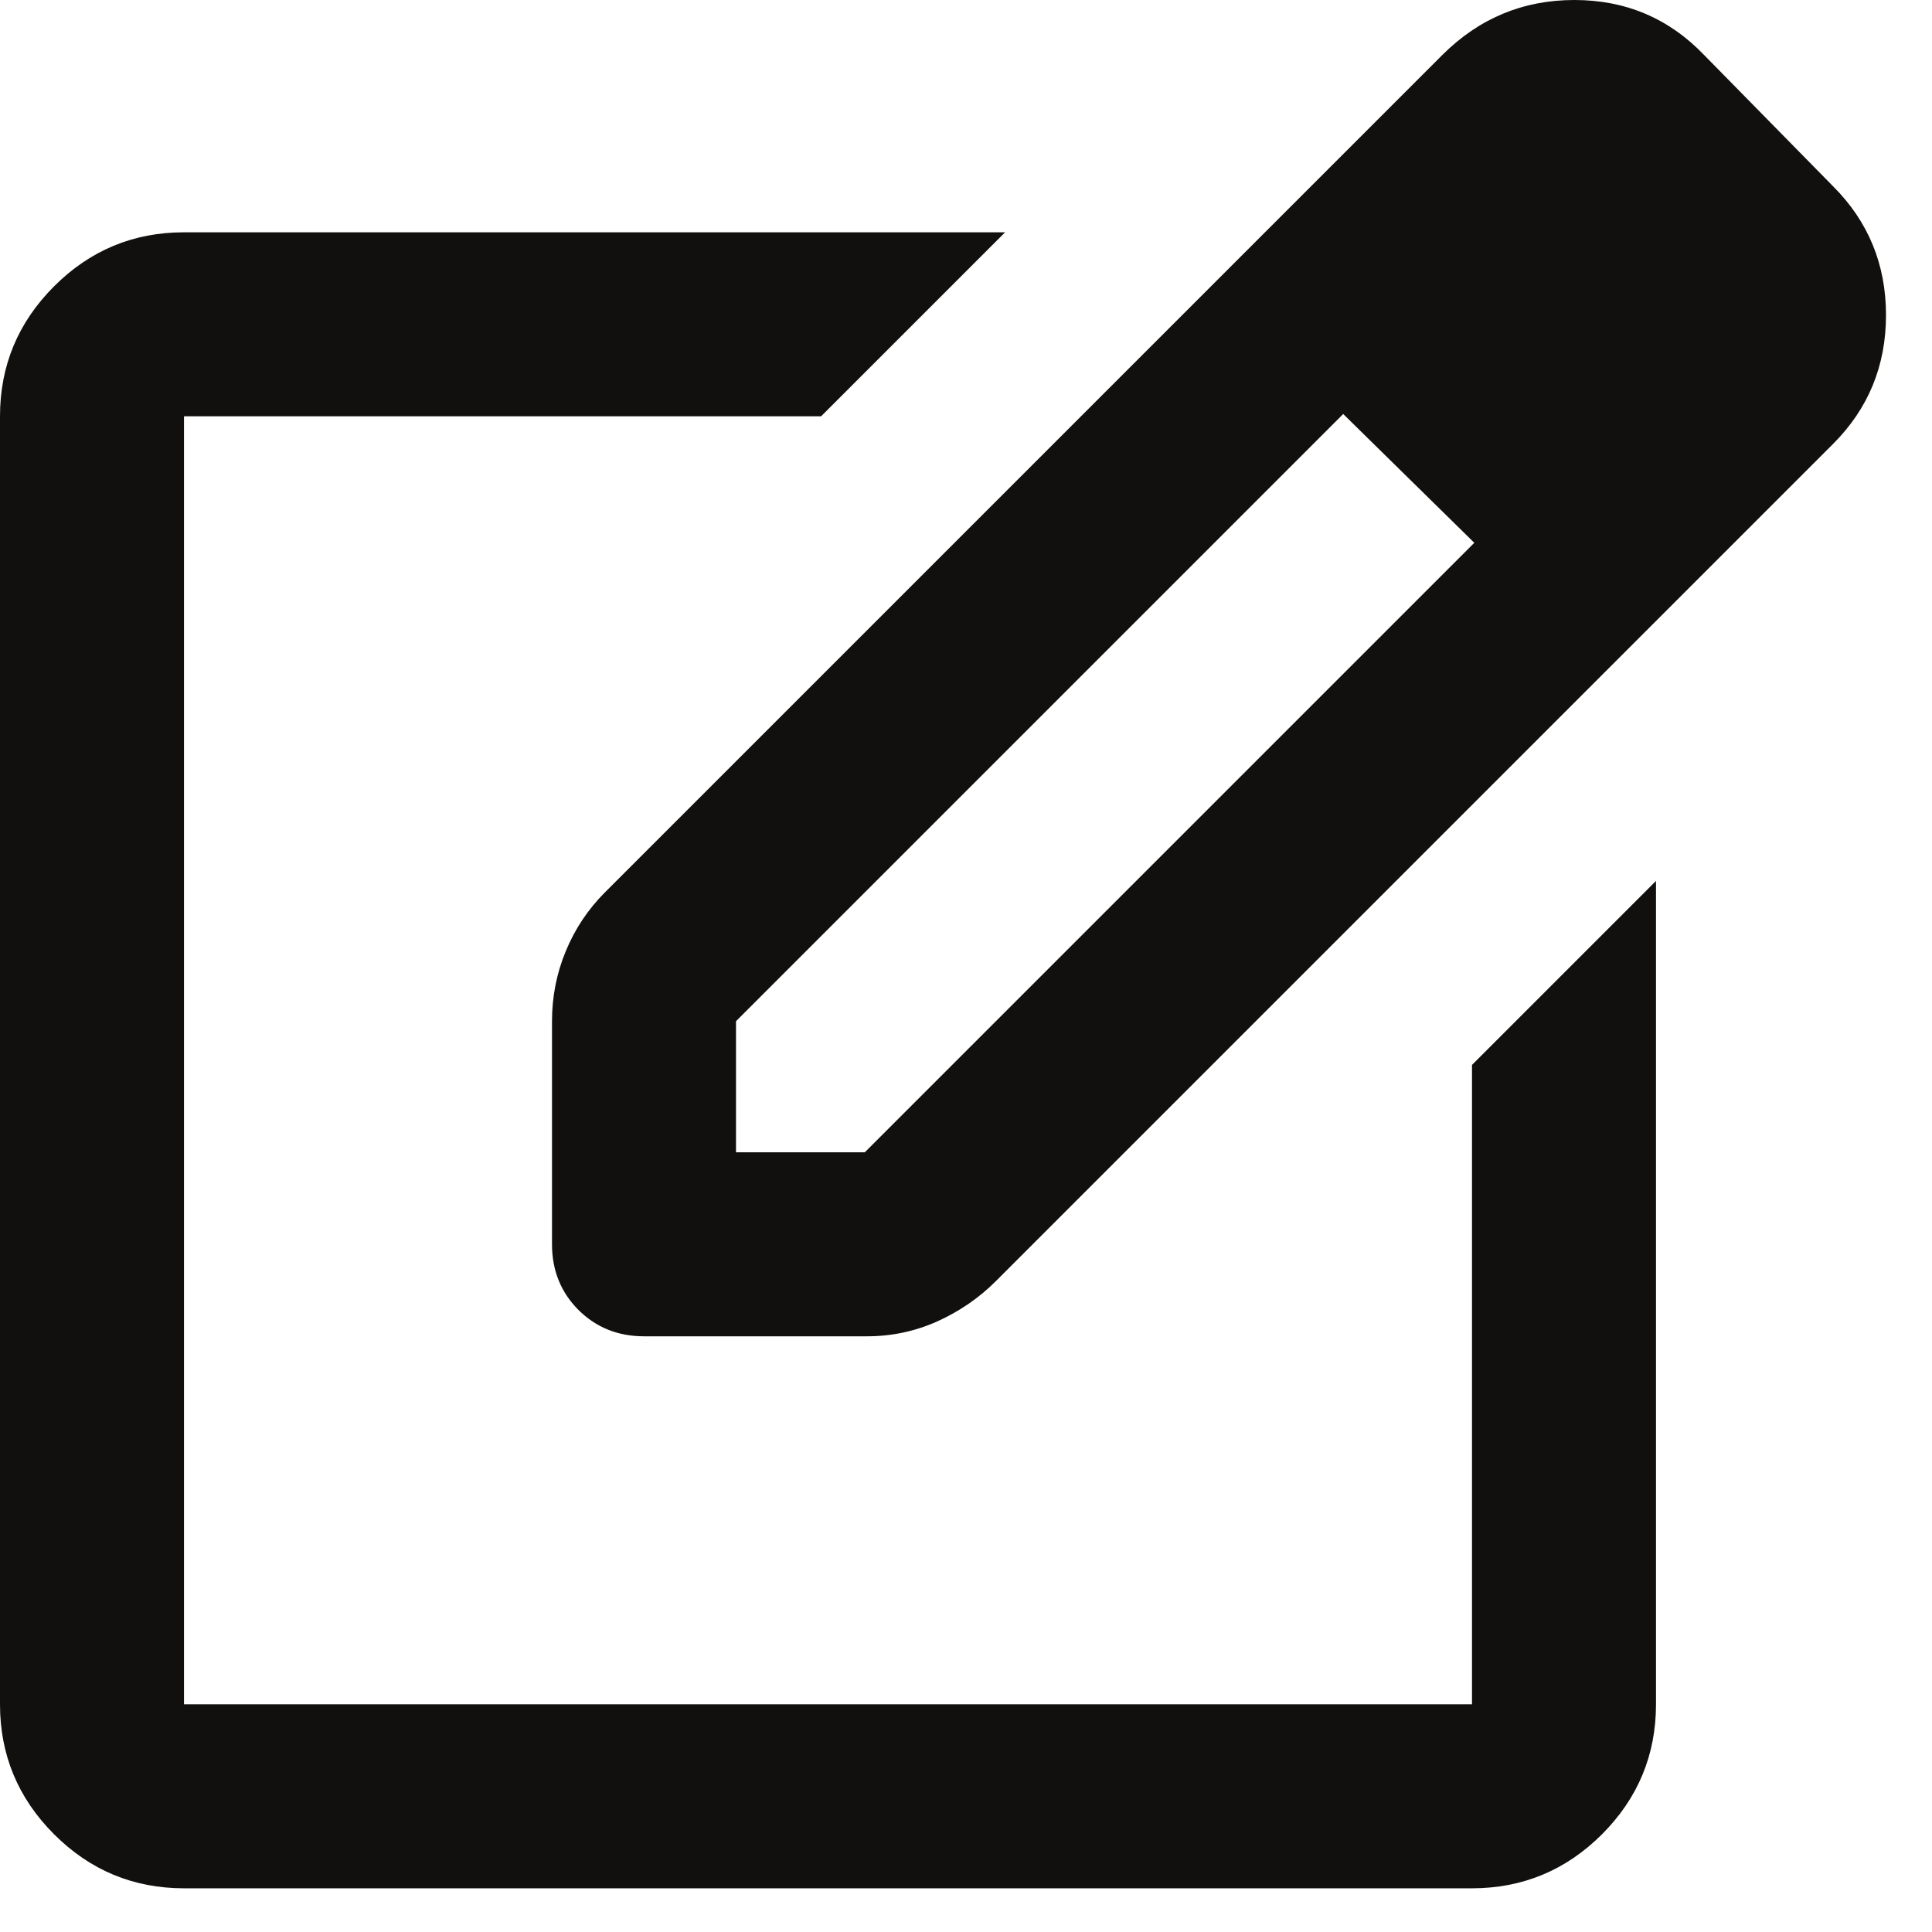<svg width="21" height="21" viewBox="0 0 21 21" fill="none" xmlns="http://www.w3.org/2000/svg">
<path d="M2 20.525C1.45 20.525 0.979 20.329 0.588 19.938C0.196 19.546 0 19.075 0 18.525V4.525C0 3.975 0.196 3.504 0.588 3.112C0.979 2.721 1.45 2.525 2 2.525H10.925L8.925 4.525H2V18.525H16V11.575L18 9.575V18.525C18 19.075 17.804 19.546 17.413 19.938C17.021 20.329 16.55 20.525 16 20.525H2ZM13.175 3.1L14.6 4.5L8 11.1V12.525H9.4L16.025 5.9L17.45 7.3L10.825 13.925C10.642 14.108 10.429 14.254 10.188 14.363C9.946 14.471 9.692 14.525 9.425 14.525H7C6.717 14.525 6.479 14.429 6.287 14.238C6.096 14.046 6 13.808 6 13.525V11.1C6 10.833 6.05 10.579 6.15 10.338C6.25 10.096 6.392 9.883 6.575 9.7L13.175 3.1ZM17.45 7.3L13.175 3.1L15.675 0.6C16.075 0.2 16.554 0 17.113 0C17.671 0 18.142 0.2 18.525 0.6L19.925 2.025C20.308 2.408 20.5 2.875 20.5 3.425C20.5 3.975 20.308 4.442 19.925 4.825L17.45 7.3Z" fill="#12100E"/>
</svg>
